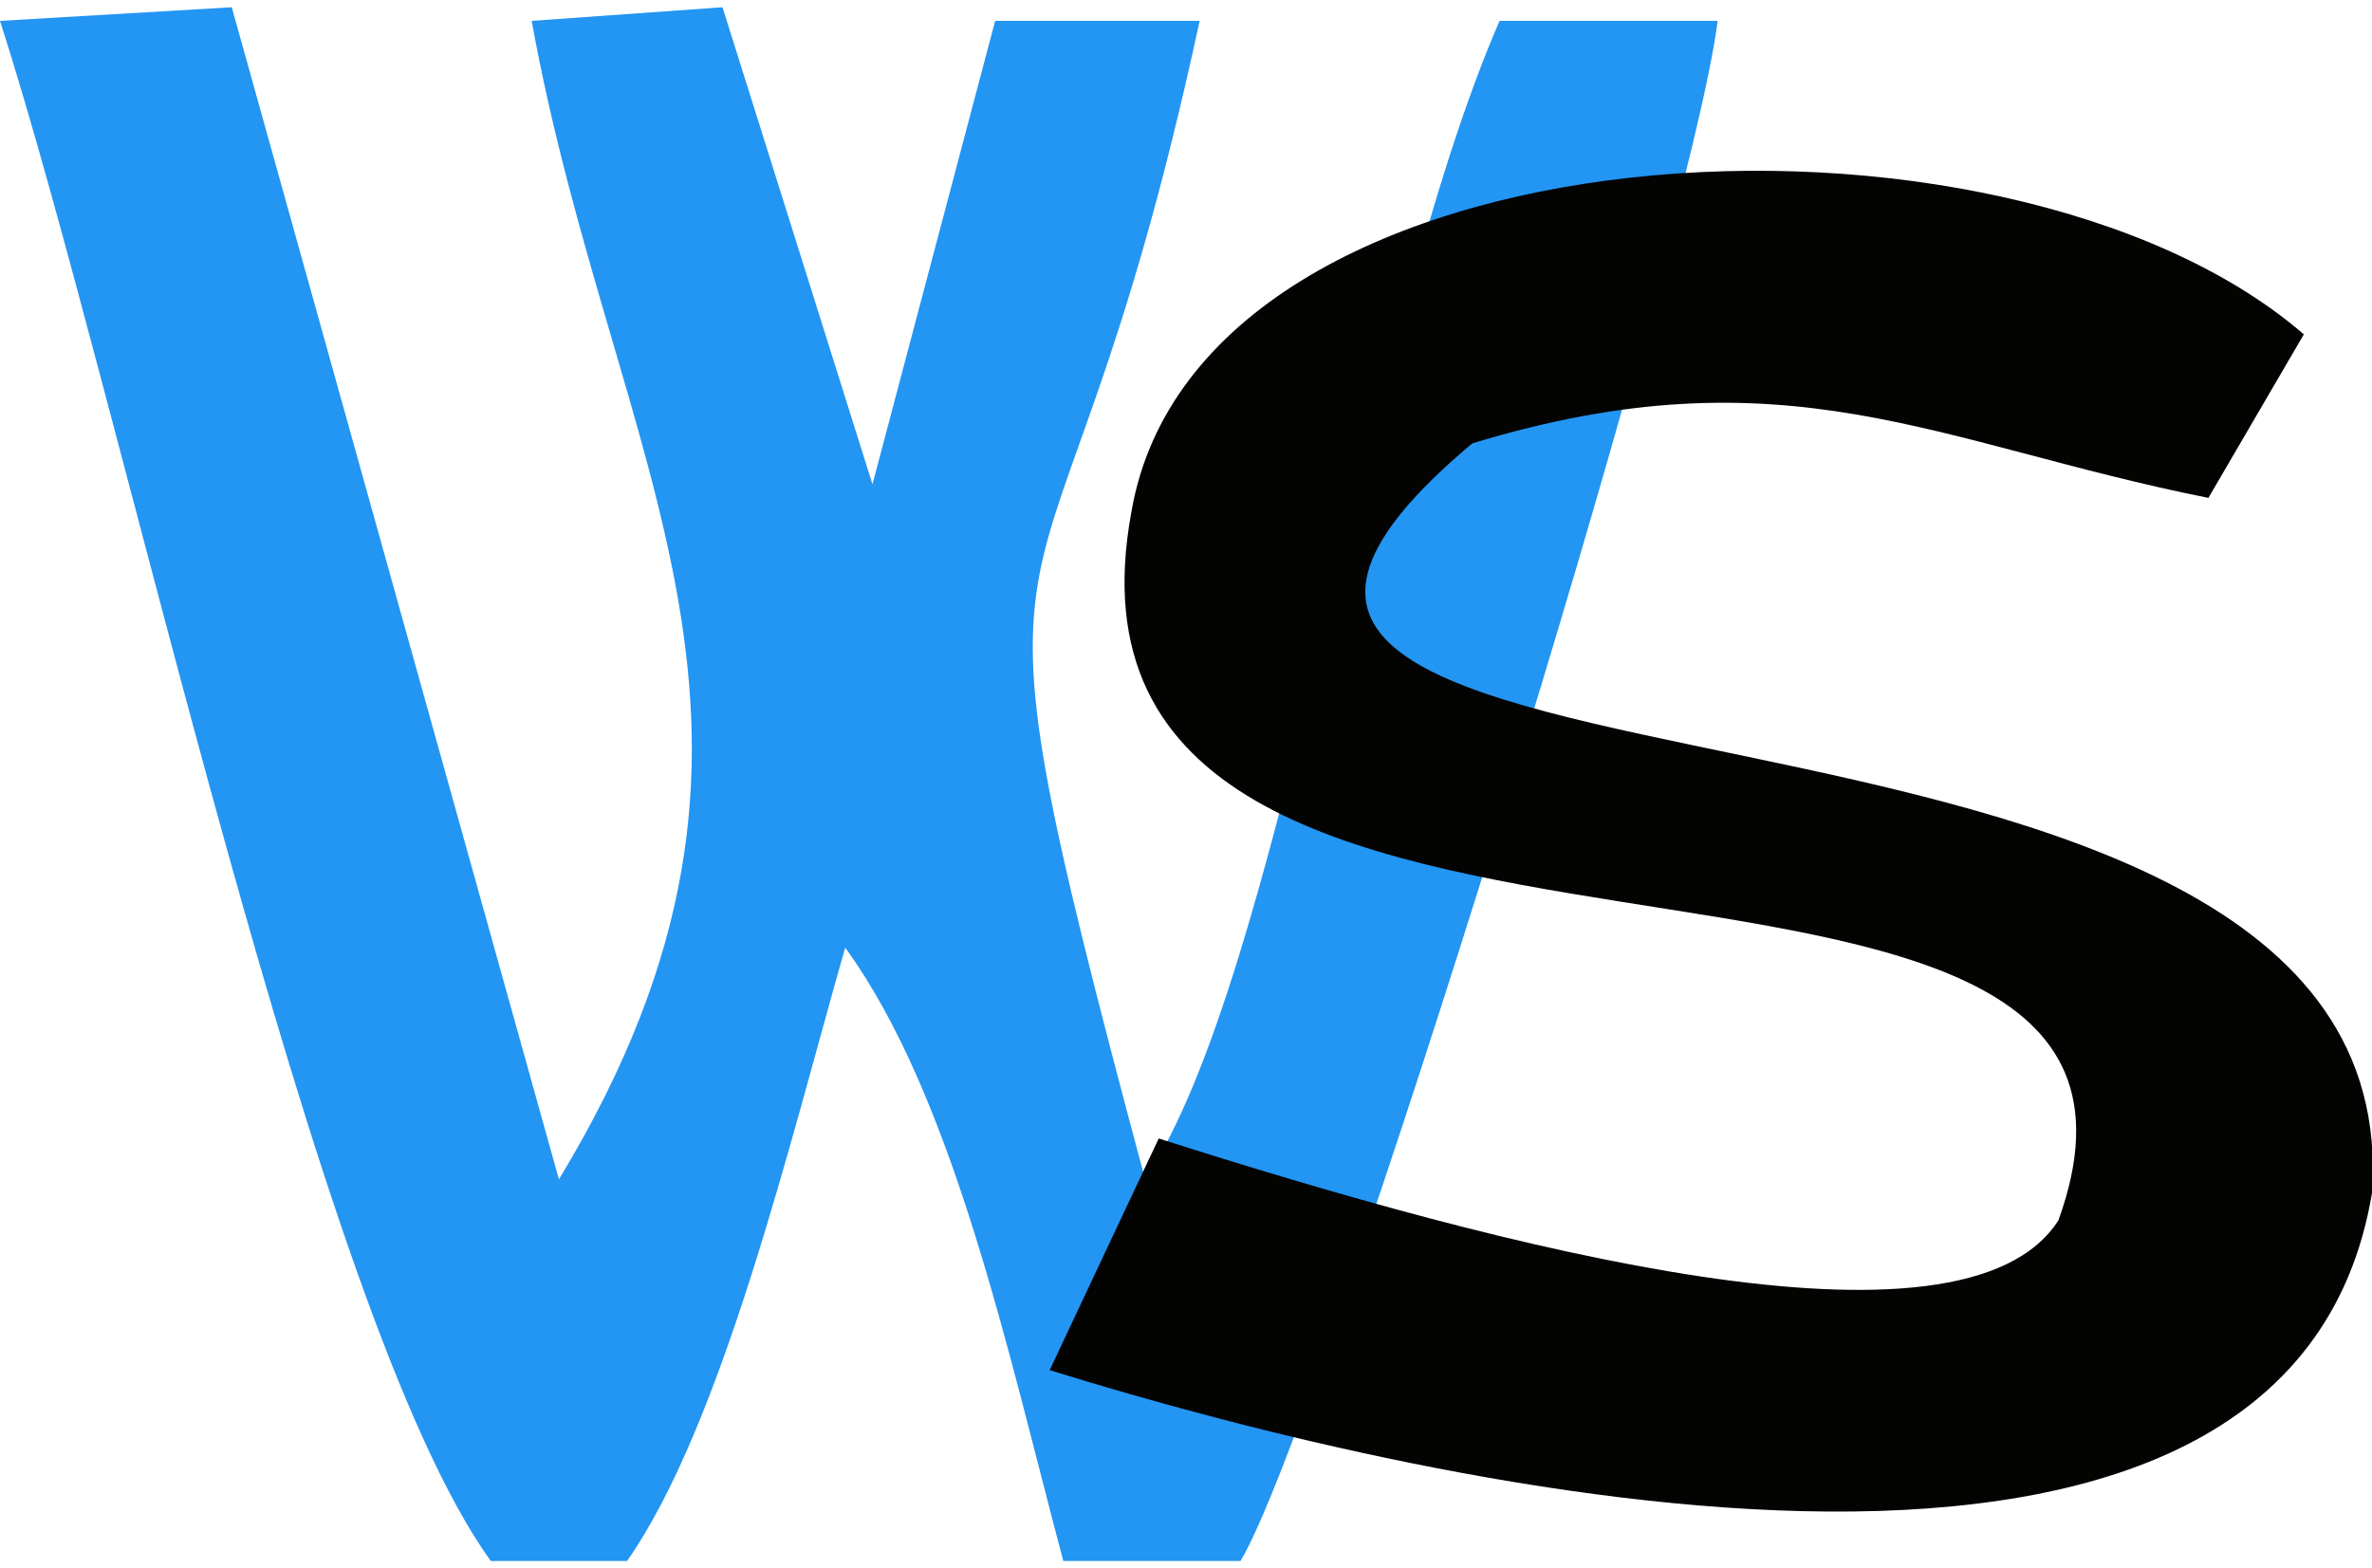 <?xml version="1.0" encoding="UTF-8"?>
<!DOCTYPE svg PUBLIC "-//W3C//DTD SVG 1.1//EN" "http://www.w3.org/Graphics/SVG/1.1/DTD/svg11.dtd">
<!-- Creator: MaxStrix -->
<svg xmlns="http://www.w3.org/2000/svg" xml:space="preserve" width="62px" height="41px" version="1.1" style="shape-rendering:geometricPrecision; text-rendering:geometricPrecision; image-rendering:optimizeQuality; fill-rule:evenodd; clip-rule:evenodd"
viewBox="0 0 1.74 1.14"
 xmlns:xlink="http://www.w3.org/1999/xlink">
 <defs>
  <style type="text/css">
   <![CDATA[
    .fil1 {fill:#030402}
    .fil0 {fill:#2395F3}
   ]]>
  </style>
 </defs>
 <g id="Layer_x0020_1">
  <path class="fil0" d="M0.36 1.14l0.1 0c0.07,-0.1 0.12,-0.31 0.16,-0.45 0.08,0.11 0.12,0.3 0.16,0.45l0.13 0c0.06,-0.1 0.33,-0.97 0.35,-1.13l-0.16 0c-0.1,0.23 -0.16,0.7 -0.26,0.85 -0.15,-0.56 -0.07,-0.34 0.04,-0.85l-0.15 0 -0.09 0.34 -0.11 -0.35 -0.14 0.01c0.06,0.33 0.22,0.52 0.02,0.85l-0.24 -0.86 -0.17 0.01c0.09,0.28 0.23,0.95 0.36,1.13z"/>
  <path class="fil1" d="M1.51 0.89c-0.07,0.11 -0.41,0.02 -0.66,-0.06l-0.08 0.17c0.29,0.09 0.91,0.23 0.97,-0.13 0.03,-0.43 -1.03,-0.24 -0.66,-0.55 0.23,-0.07 0.34,0 0.54,0.04l0.07 -0.12c-0.22,-0.19 -0.81,-0.16 -0.86,0.13 -0.08,0.43 0.81,0.16 0.68,0.52z"/>
 </g>
</svg>

